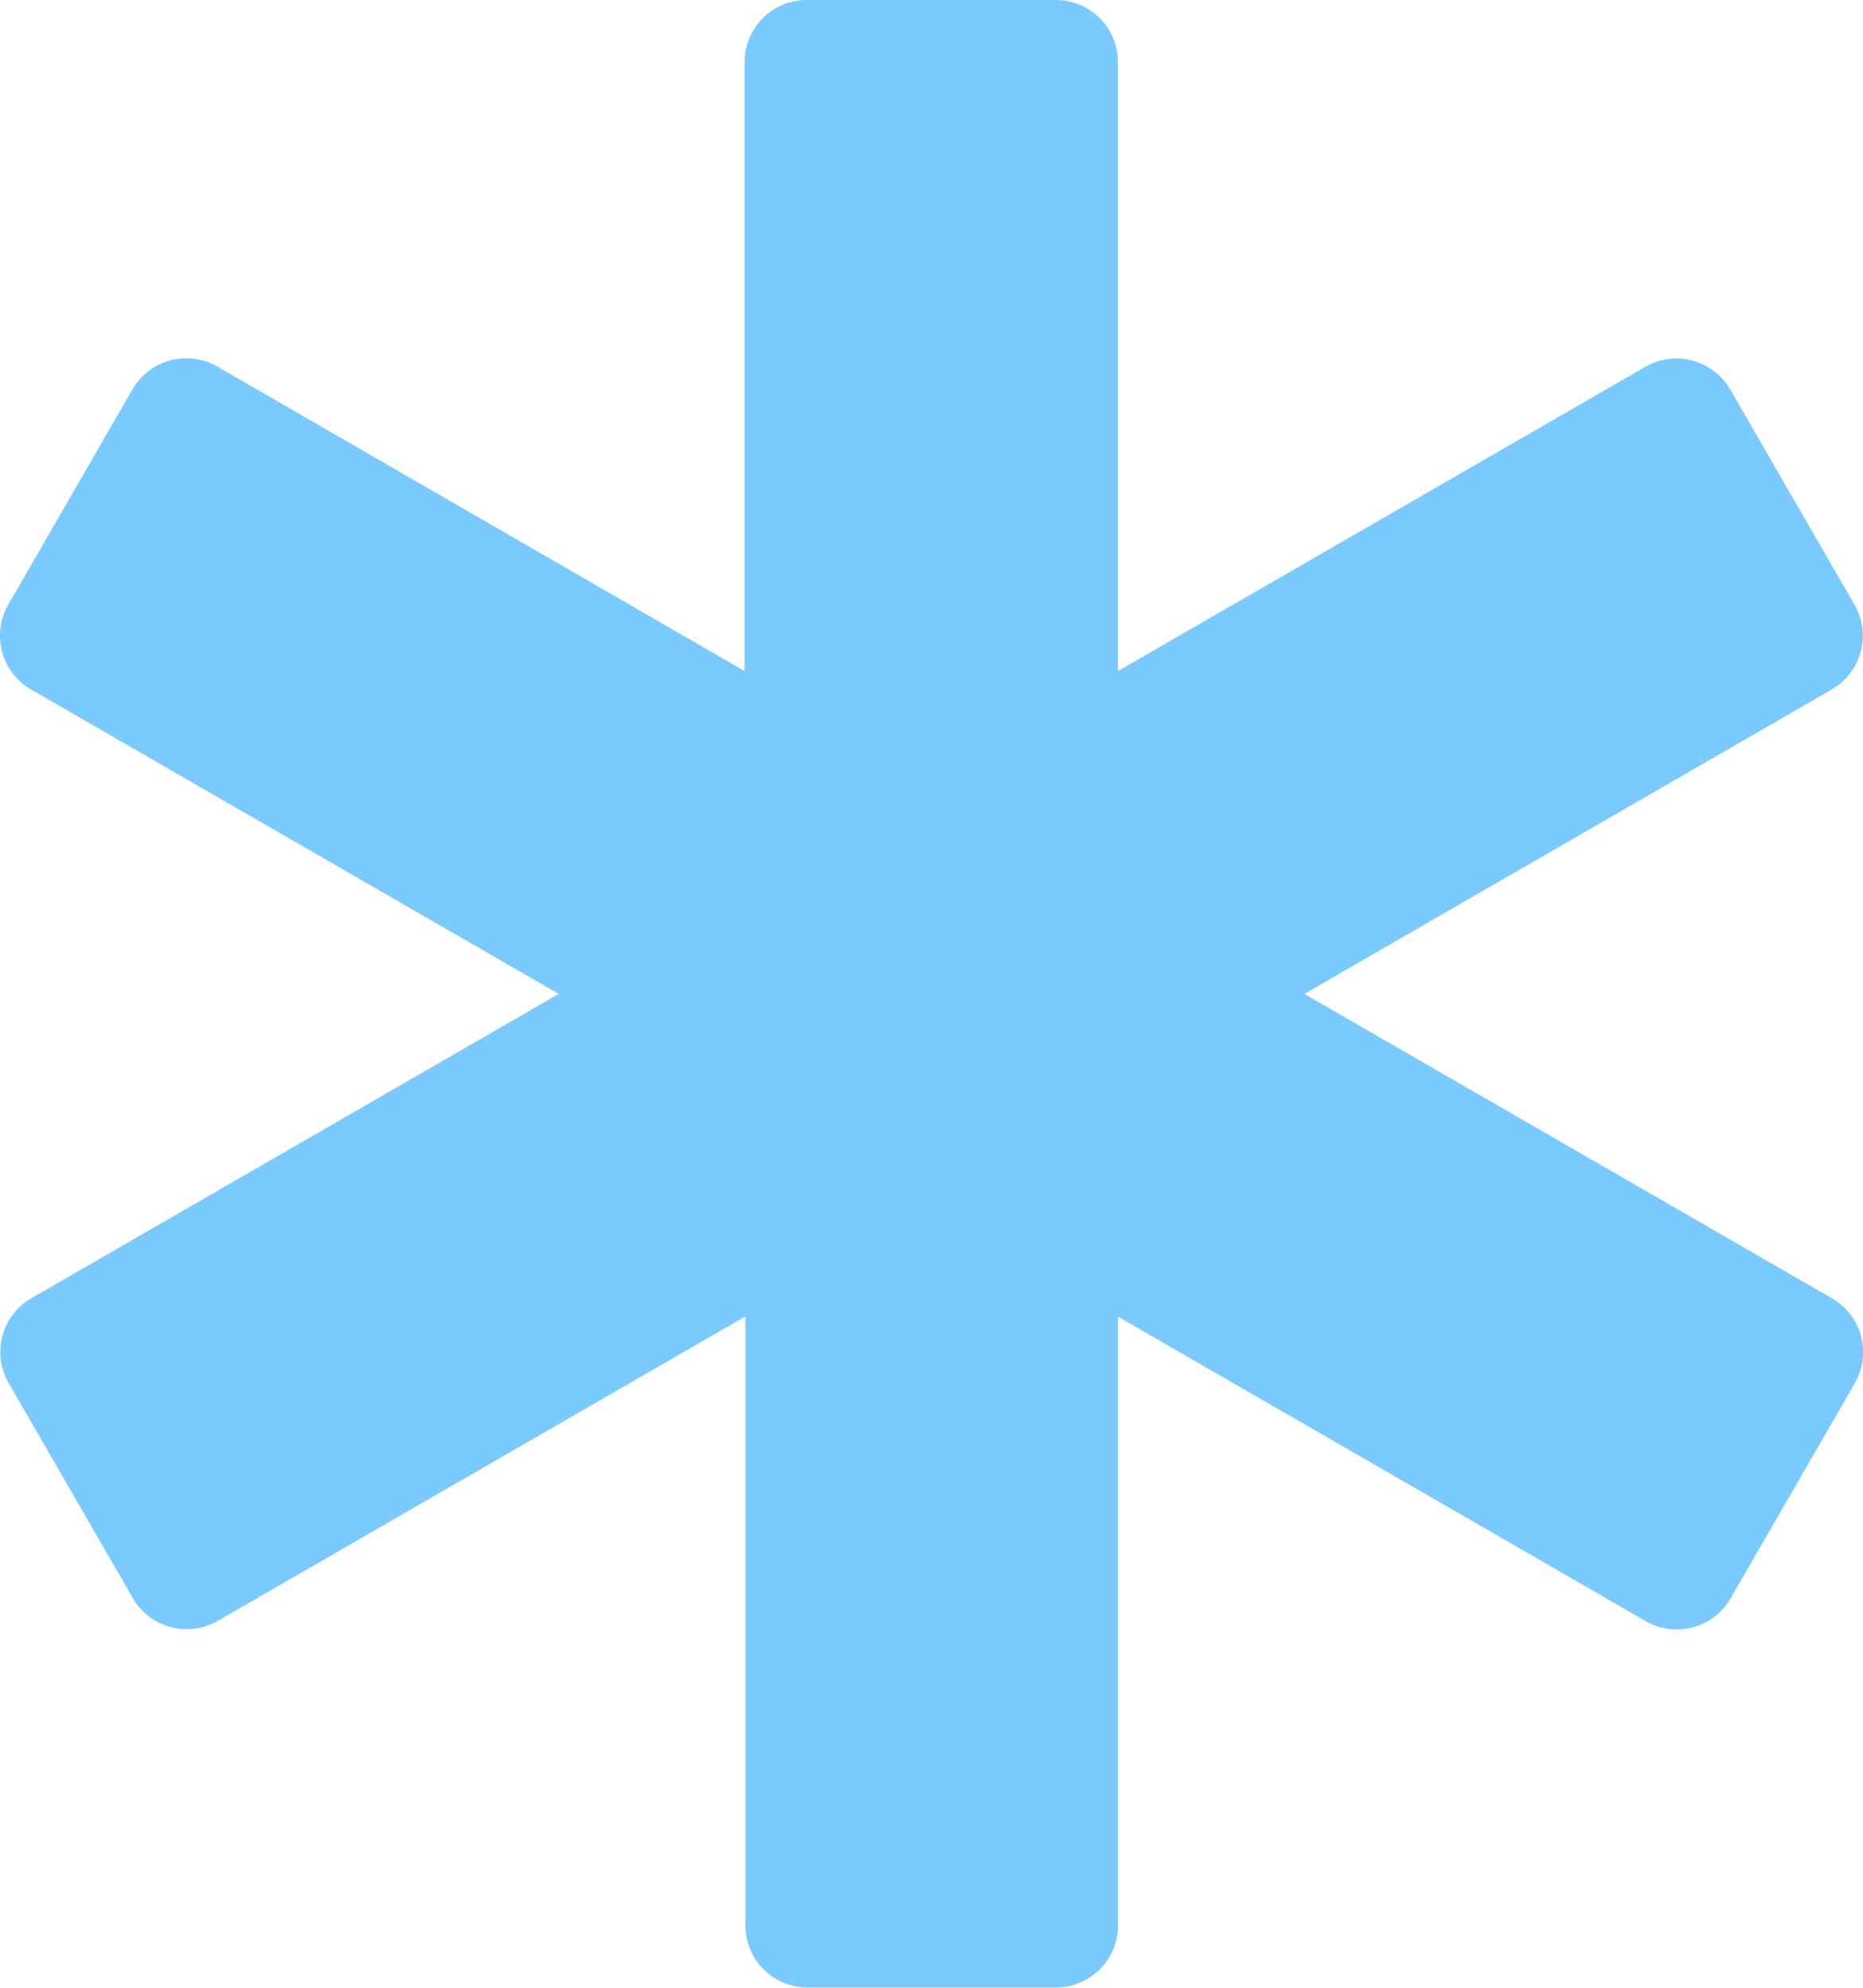 <svg xmlns="http://www.w3.org/2000/svg" width="16.625" height="17.734" viewBox="0 0 16.625 17.734">
  <path id="Icon_awesome-star-of-life" data-name="Icon awesome-star-of-life" d="M16.348,11.583,11.64,8.867,16.348,6.15a.554.554,0,0,0,.2-.757l-1.109-1.92a.555.555,0,0,0-.757-.2L9.976,5.987V.554A.554.554,0,0,0,9.422,0H7.2a.554.554,0,0,0-.555.554V5.987L1.941,3.271a.555.555,0,0,0-.757.2L.075,5.393a.554.554,0,0,0,.2.757L4.986,8.867.278,11.583a.554.554,0,0,0-.2.757l1.109,1.92a.555.555,0,0,0,.757.2l4.708-2.716v5.433a.554.554,0,0,0,.555.554H9.422a.554.554,0,0,0,.555-.554V11.746l4.708,2.716a.554.554,0,0,0,.757-.2l1.109-1.92A.554.554,0,0,0,16.348,11.583Z" transform="translate(0)" fill="#7ac9ff"/>
</svg>
